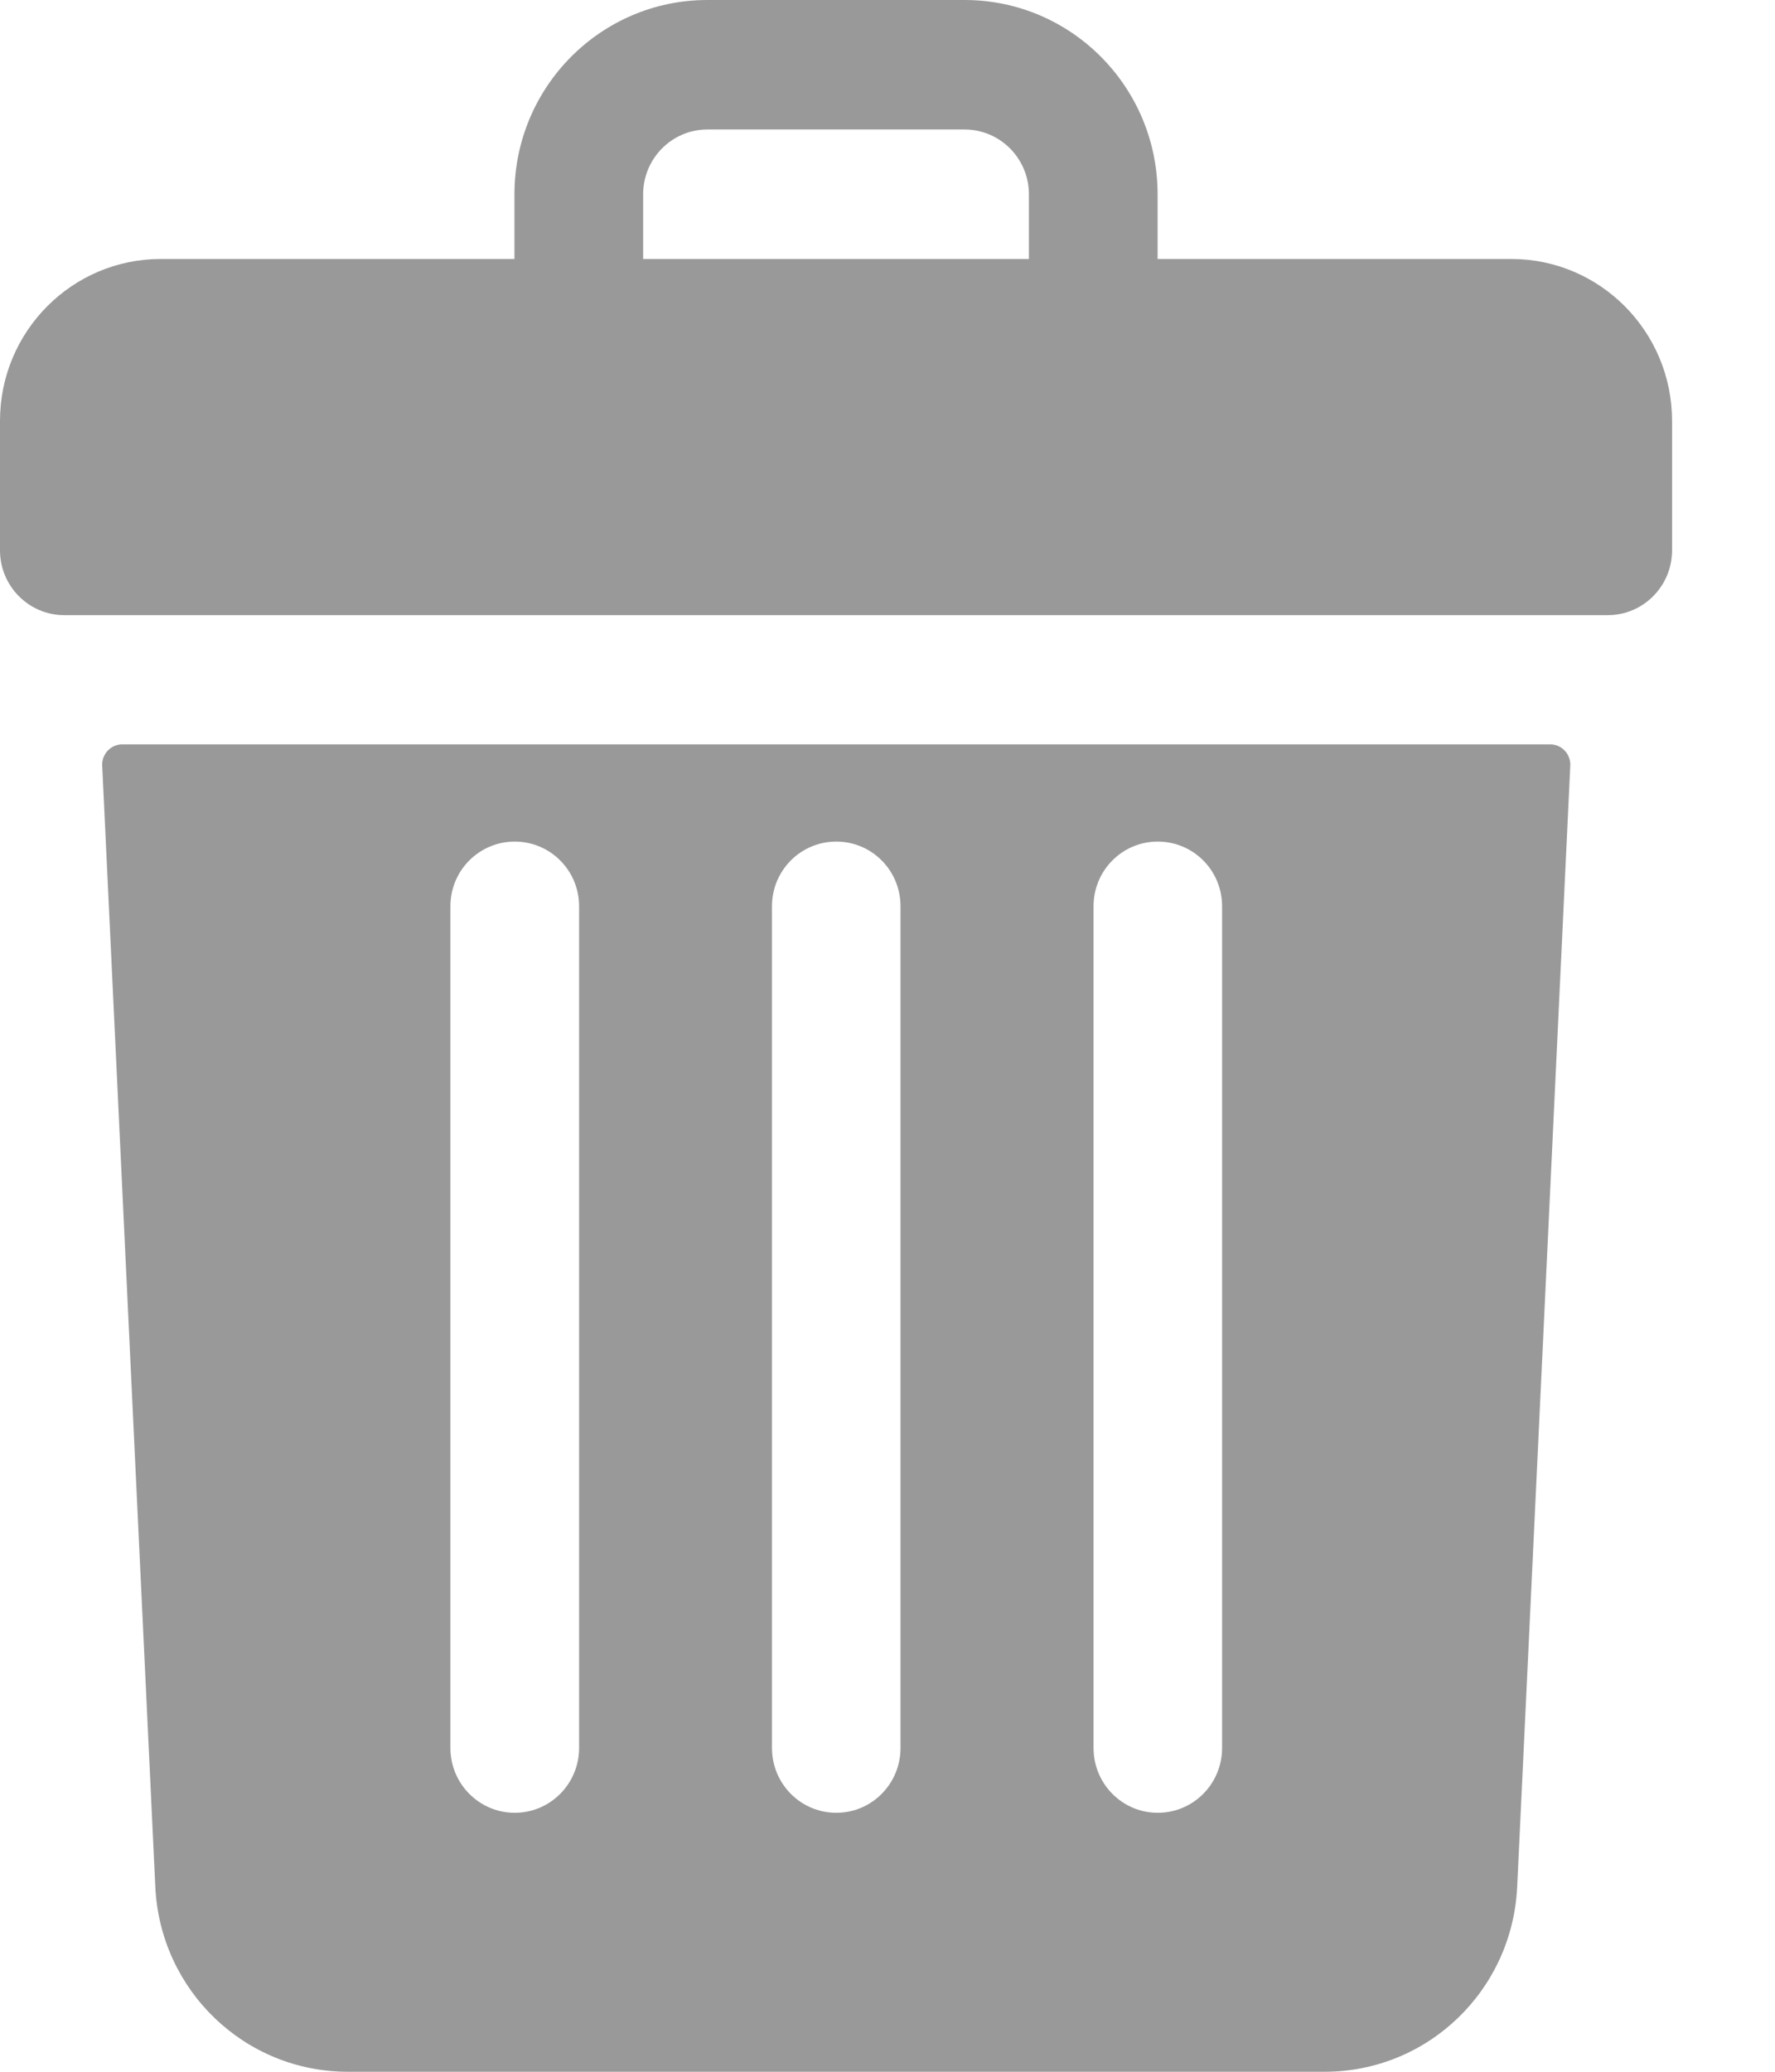 <svg width="12" height="14" viewBox="0 0 12 14" fill="none" xmlns="http://www.w3.org/2000/svg">
<path d="M10.217 1.75H7.826V1.313C7.826 0.588 7.242 0 6.521 0H4.782C4.062 0 3.478 0.588 3.478 1.313V1.75H1.087C0.487 1.75 0 2.24 0 2.844V3.719C0 3.961 0.195 4.157 0.435 4.157H10.869C11.109 4.157 11.304 3.961 11.304 3.719V2.844C11.304 2.24 10.817 1.75 10.217 1.75ZM4.348 1.313C4.348 1.071 4.543 0.875 4.782 0.875H6.521C6.761 0.875 6.956 1.071 6.956 1.313V1.75H4.348V1.313Z" fill="#999999"/>
<path d="M0.827 5.03C0.749 5.03 0.687 5.096 0.691 5.174L1.05 12.75C1.083 13.451 1.655 14 2.352 14H8.955C9.652 14 10.224 13.451 10.257 12.75L10.616 5.174C10.62 5.096 10.558 5.03 10.48 5.03H0.827ZM7.393 6.124C7.393 5.882 7.587 5.687 7.827 5.687C8.068 5.687 8.262 5.882 8.262 6.124V11.812C8.262 12.054 8.068 12.25 7.827 12.25C7.587 12.25 7.393 12.054 7.393 11.812V6.124ZM5.219 6.124C5.219 5.882 5.413 5.687 5.654 5.687C5.894 5.687 6.088 5.882 6.088 6.124V11.812C6.088 12.054 5.894 12.25 5.654 12.25C5.413 12.25 5.219 12.054 5.219 11.812V6.124ZM3.045 6.124C3.045 5.882 3.24 5.687 3.48 5.687C3.72 5.687 3.915 5.882 3.915 6.124V11.812C3.915 12.054 3.72 12.25 3.48 12.25C3.24 12.25 3.045 12.054 3.045 11.812V6.124Z" fill="#999999"/>
</svg>
